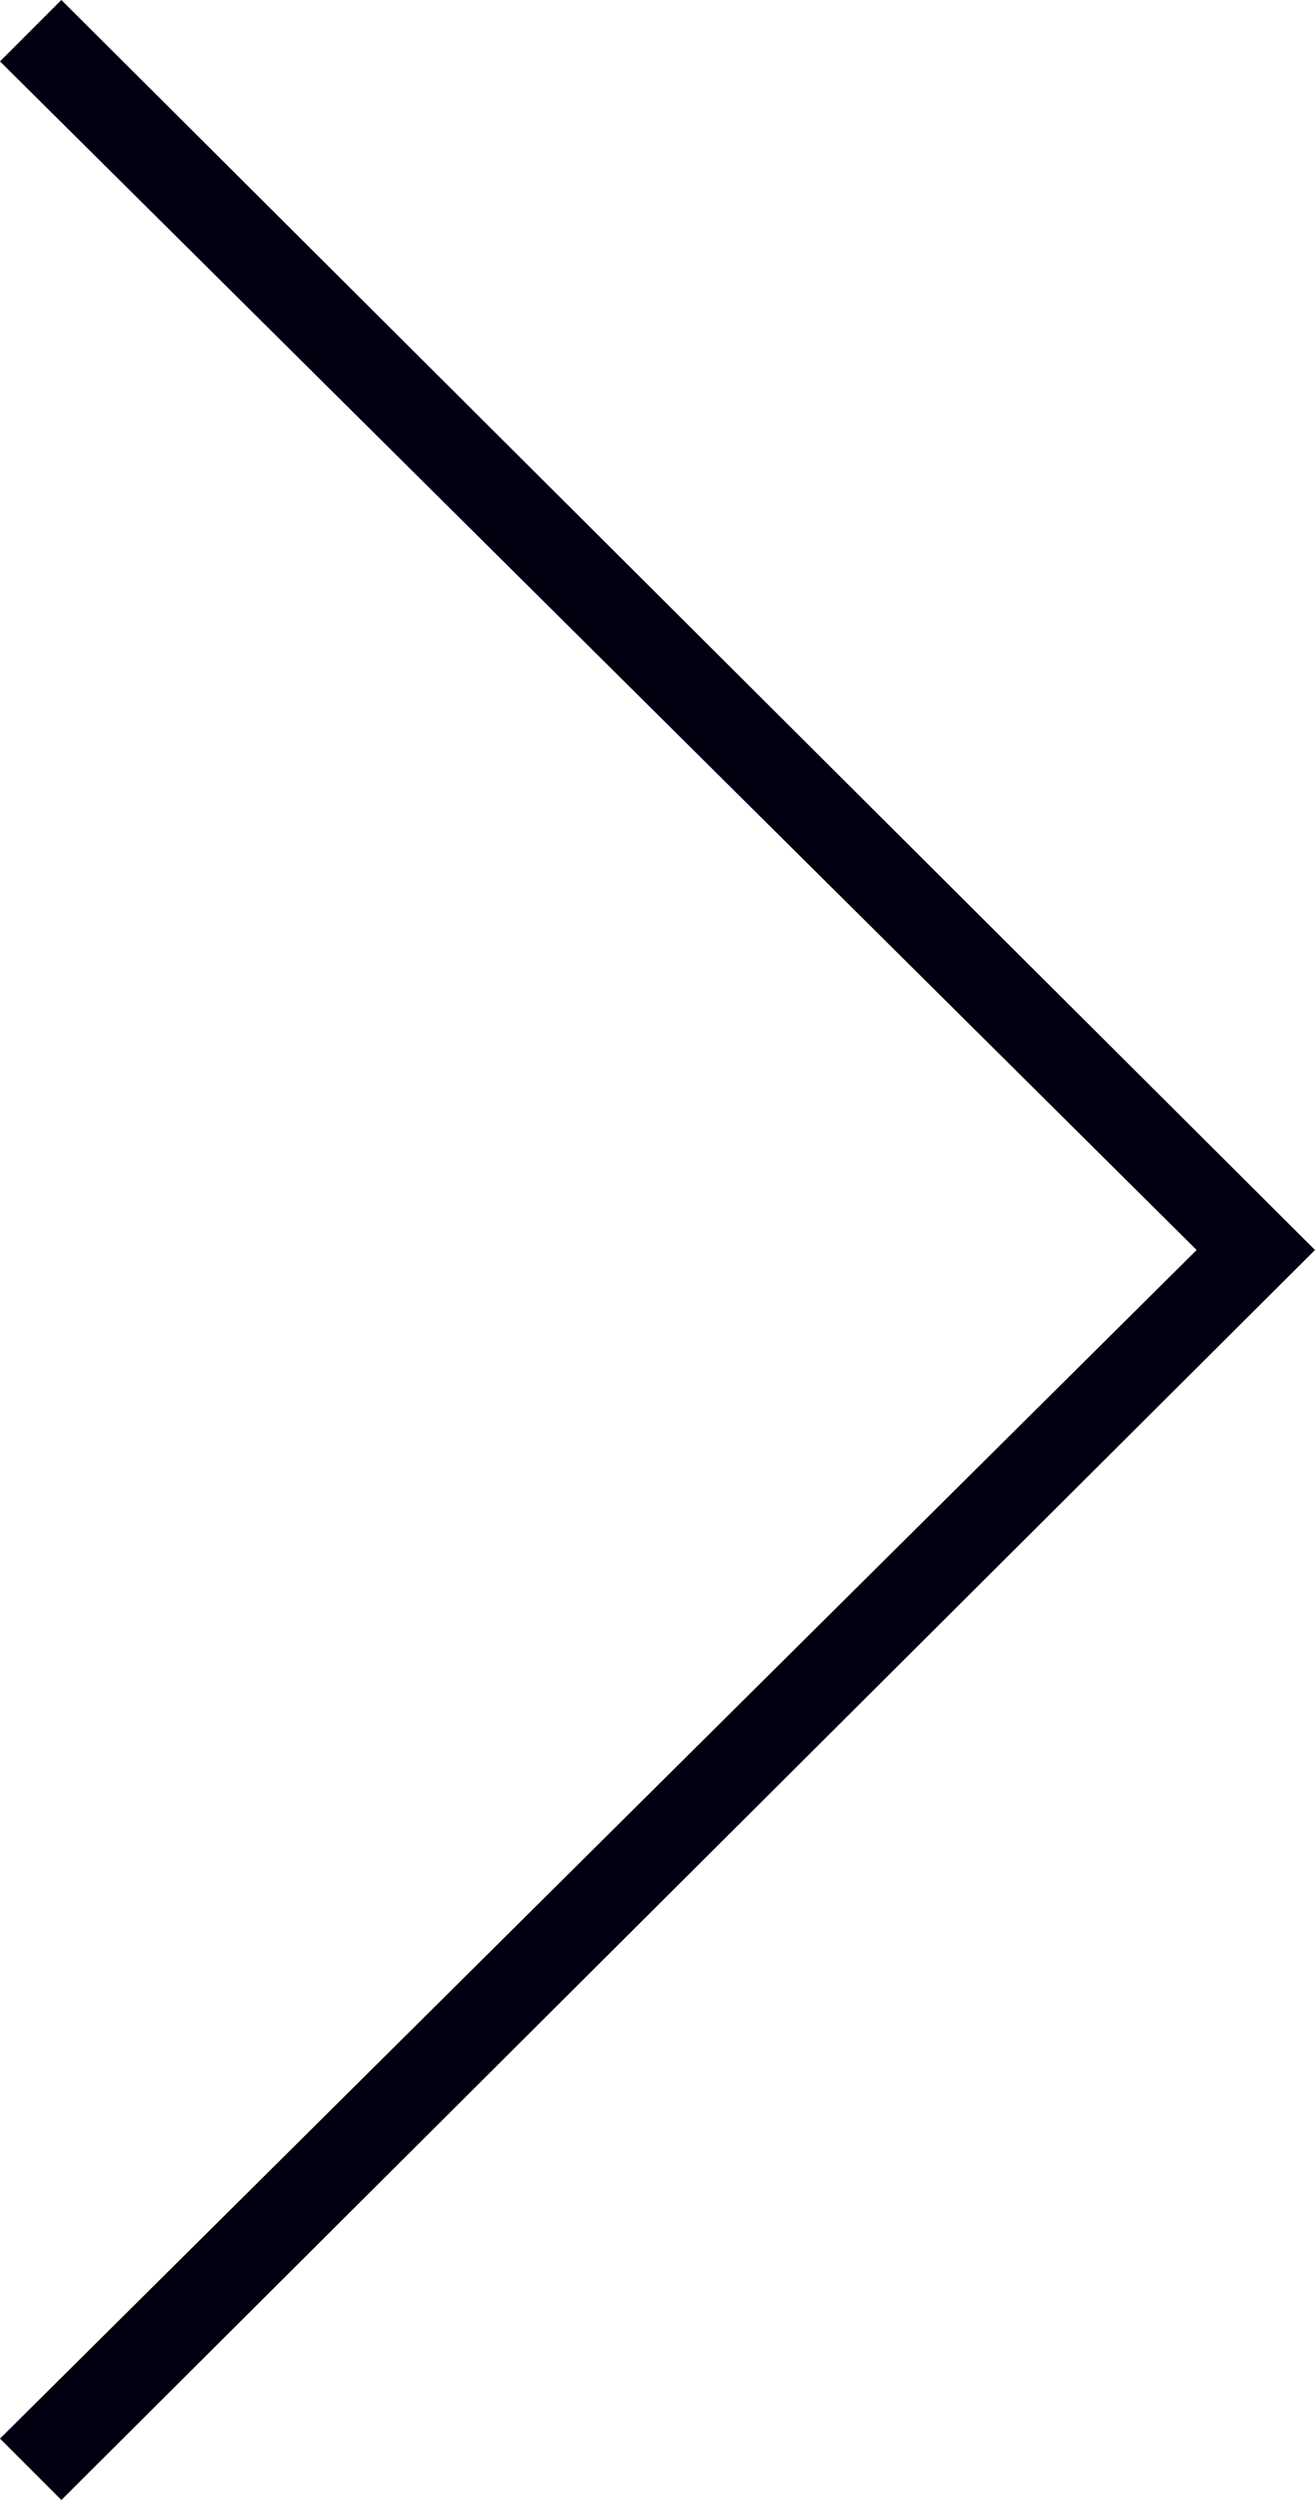 <?xml version="1.0" encoding="utf-8"?>
<!-- Generator: Adobe Illustrator 19.0.0, SVG Export Plug-In . SVG Version: 6.00 Build 0)  -->
<svg version="1.1" id="Layer_1" xmlns="http://www.w3.org/2000/svg" xmlns:xlink="http://www.w3.org/1999/xlink" x="0px" y="0px"
	 viewBox="0 0 30 57" style="enable-background:new 0 0 30 57;" height="57" width="30" xml:space="preserve">
<style type="text/css">
	.st0{fill:#000010;}
</style>
<g>
	<polygon class="st0" points="1.4,0 30,28.5 1.4,57 0,55.6 27.3,28.5 0,1.4 	"/>
</g>
</svg>
